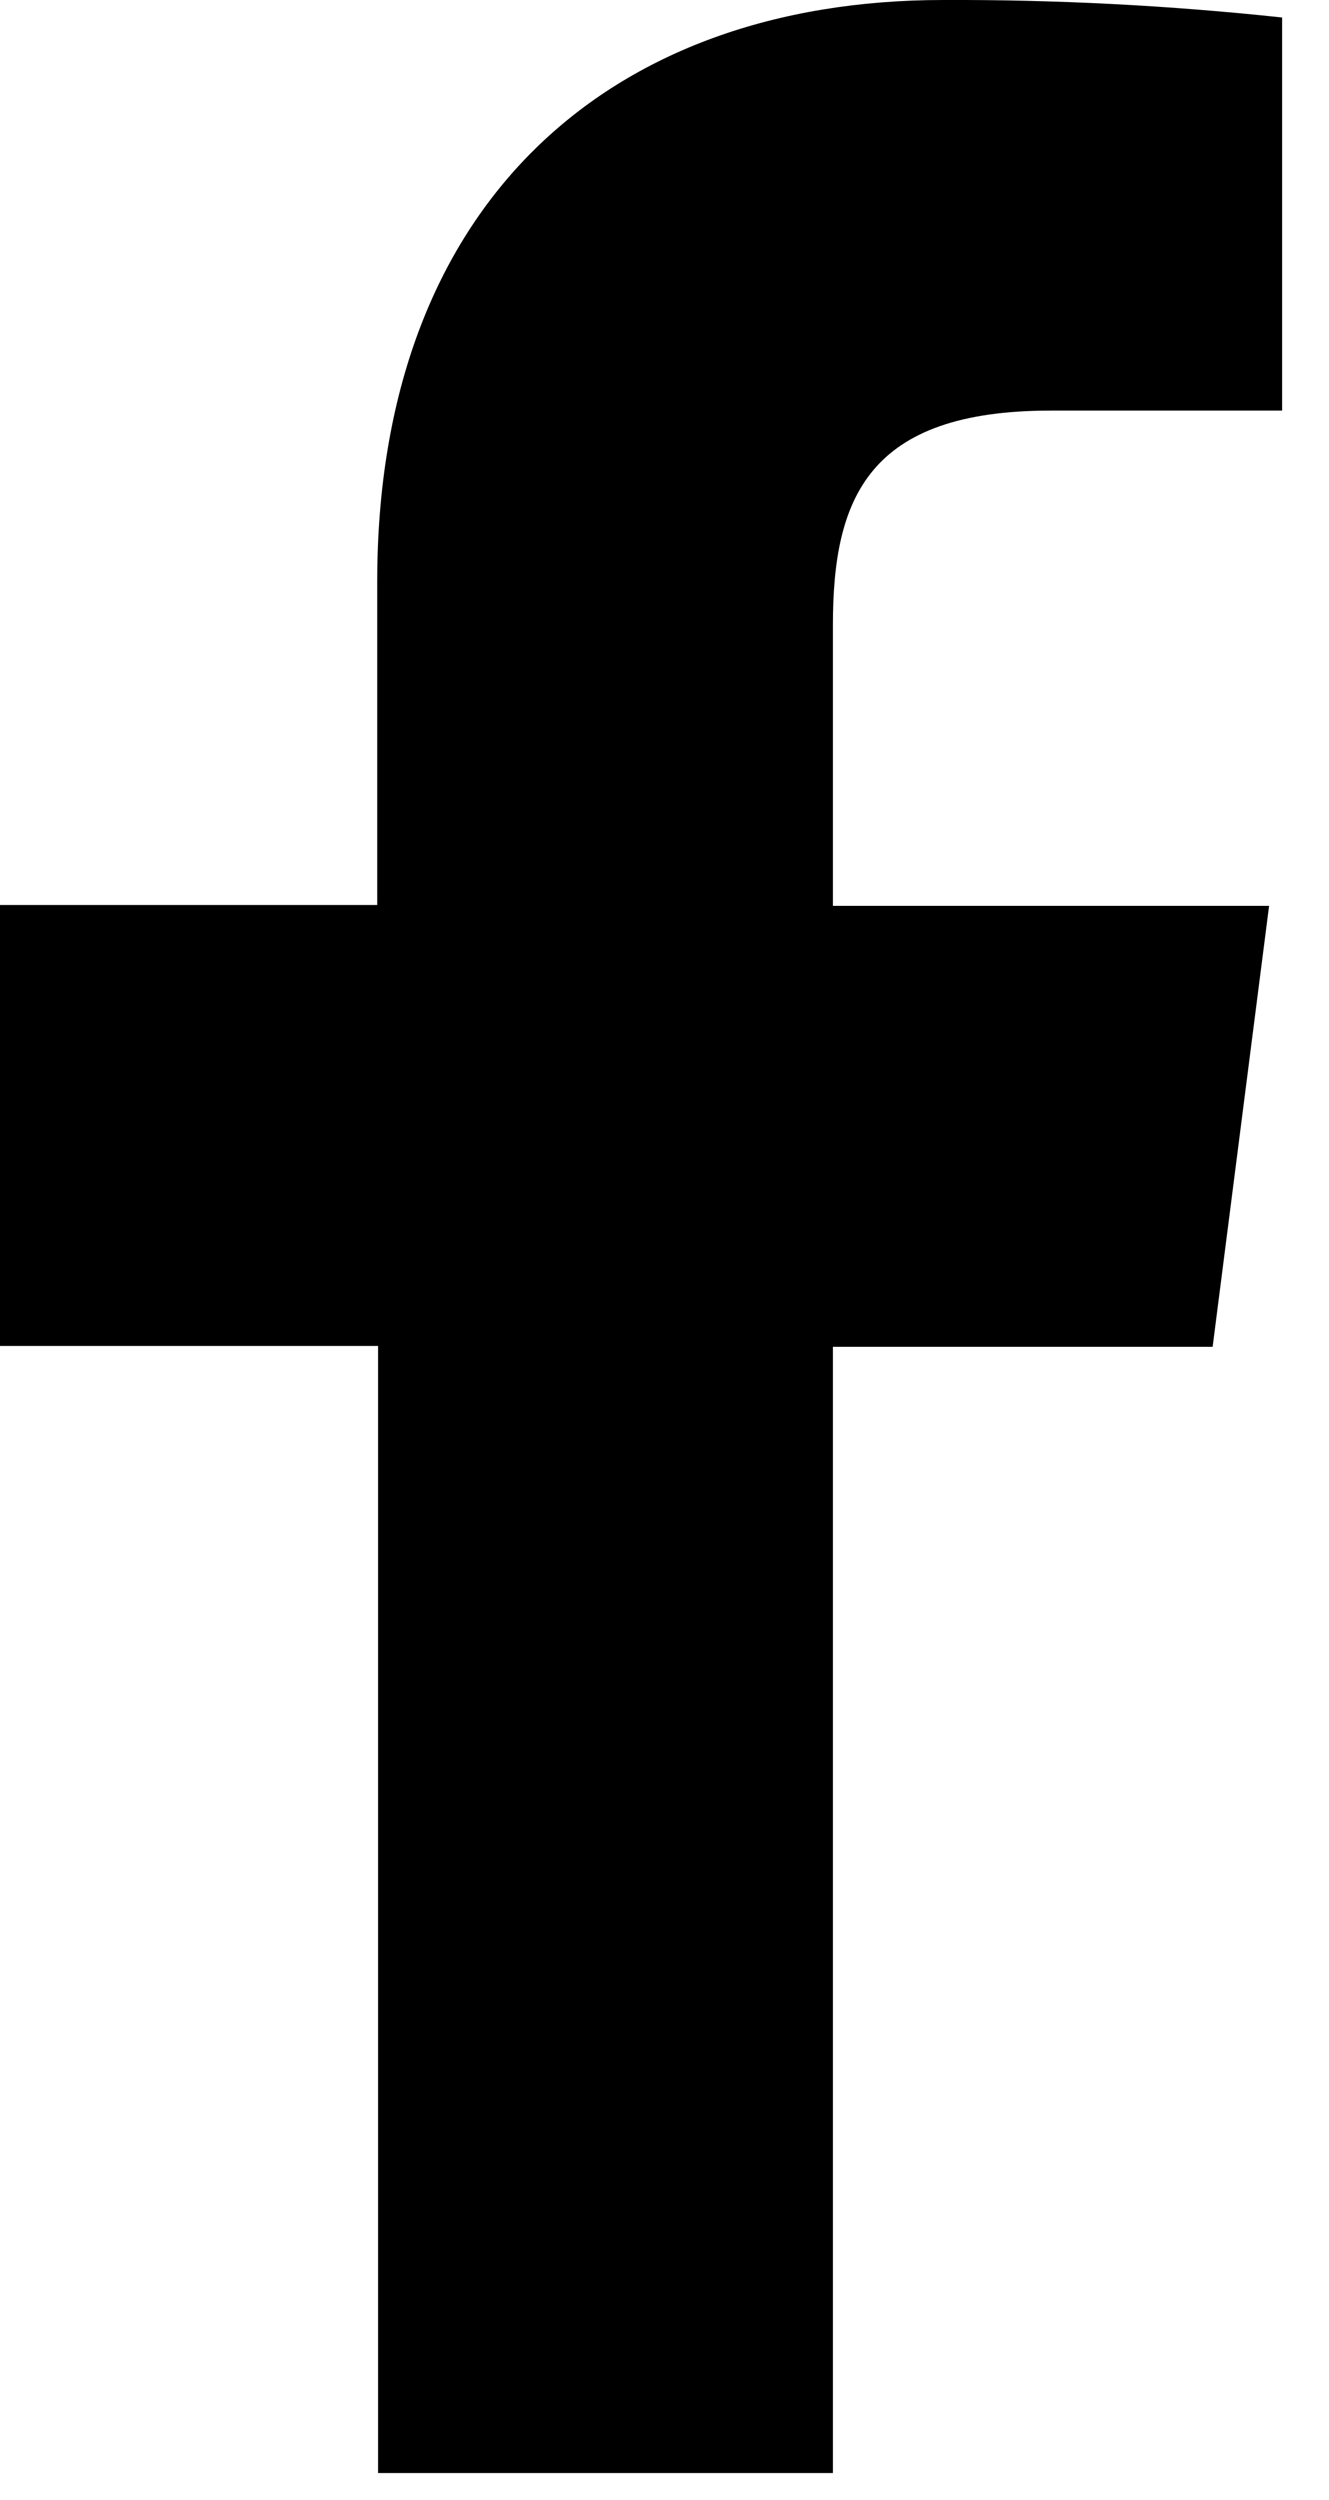 <svg width="25" height="47" viewBox="0 0 25 47" fill="none" xmlns="http://www.w3.org/2000/svg">
<path d="M15.668 46.493V25.32H22.811L23.873 17.03H15.668V11.749C15.668 9.357 16.334 7.719 19.768 7.719H24.118V0.329C22.001 0.102 19.874 -0.008 17.745 0C11.431 0 7.096 3.855 7.096 10.931V17.014H0V25.304H7.112V46.493H15.668Z" fill="black"/>
</svg>
